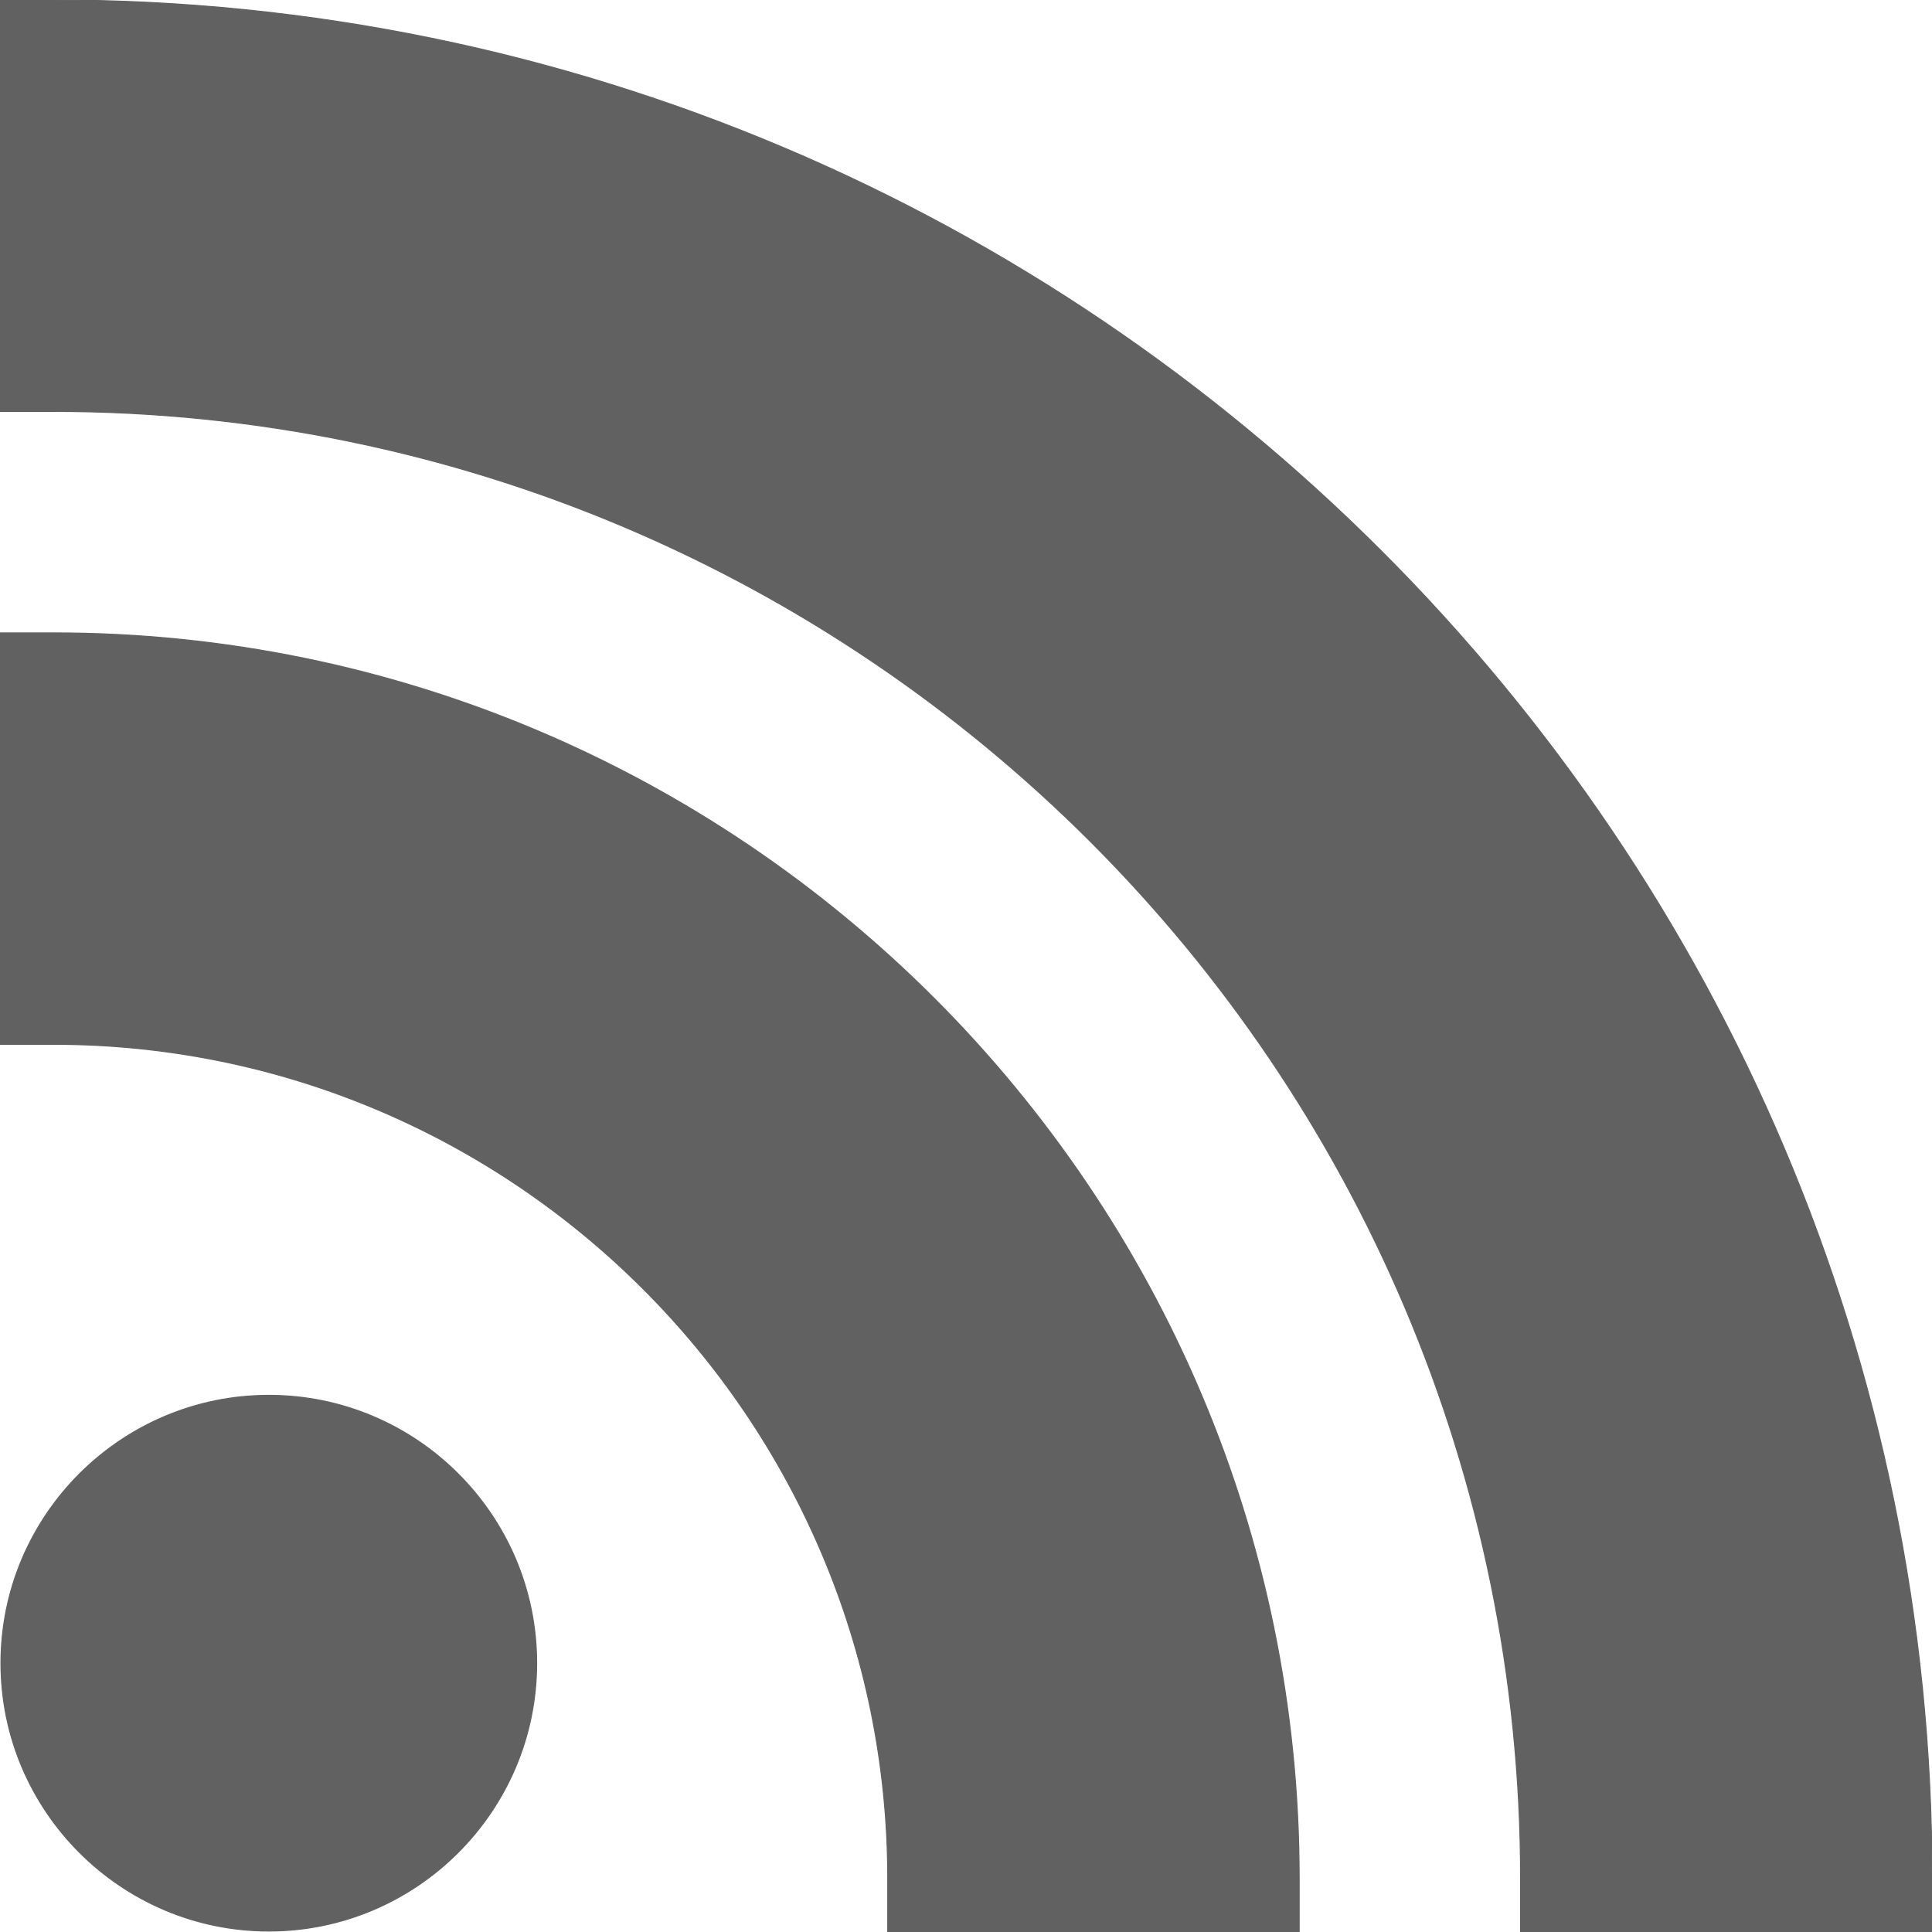 <svg fill="#616161" viewBox="0 0 1920 1920" xmlns="http://www.w3.org/2000/svg" stroke="#616161"><g id="SVGRepo_bgCarrier" stroke-width="0"></g><g id="SVGRepo_tracerCarrier" stroke-linecap="round" stroke-linejoin="round"></g><g id="SVGRepo_iconCarrier"> <path d="M53.333 628.96c682.454 0 1237.76 555.2 1237.76 1237.76v53.333H882.24v-53.333c0-457.067-371.84-828.907-828.907-828.907H0V628.96Zm0-628.96C1082.56 0 1920 837.44 1920 1866.667V1920h-408.853v-53.333c0-803.84-653.974-1457.814-1457.814-1457.814H0V0ZM267.19 1386.667c146.774 0 266.134 119.36 266.134 266.133 0 146.773-119.36 266.24-266.134 266.24S.95 1799.573.95 1652.8c0-146.773 119.467-266.133 266.24-266.133Z" fill-rule="evenodd"></path> </g></svg>